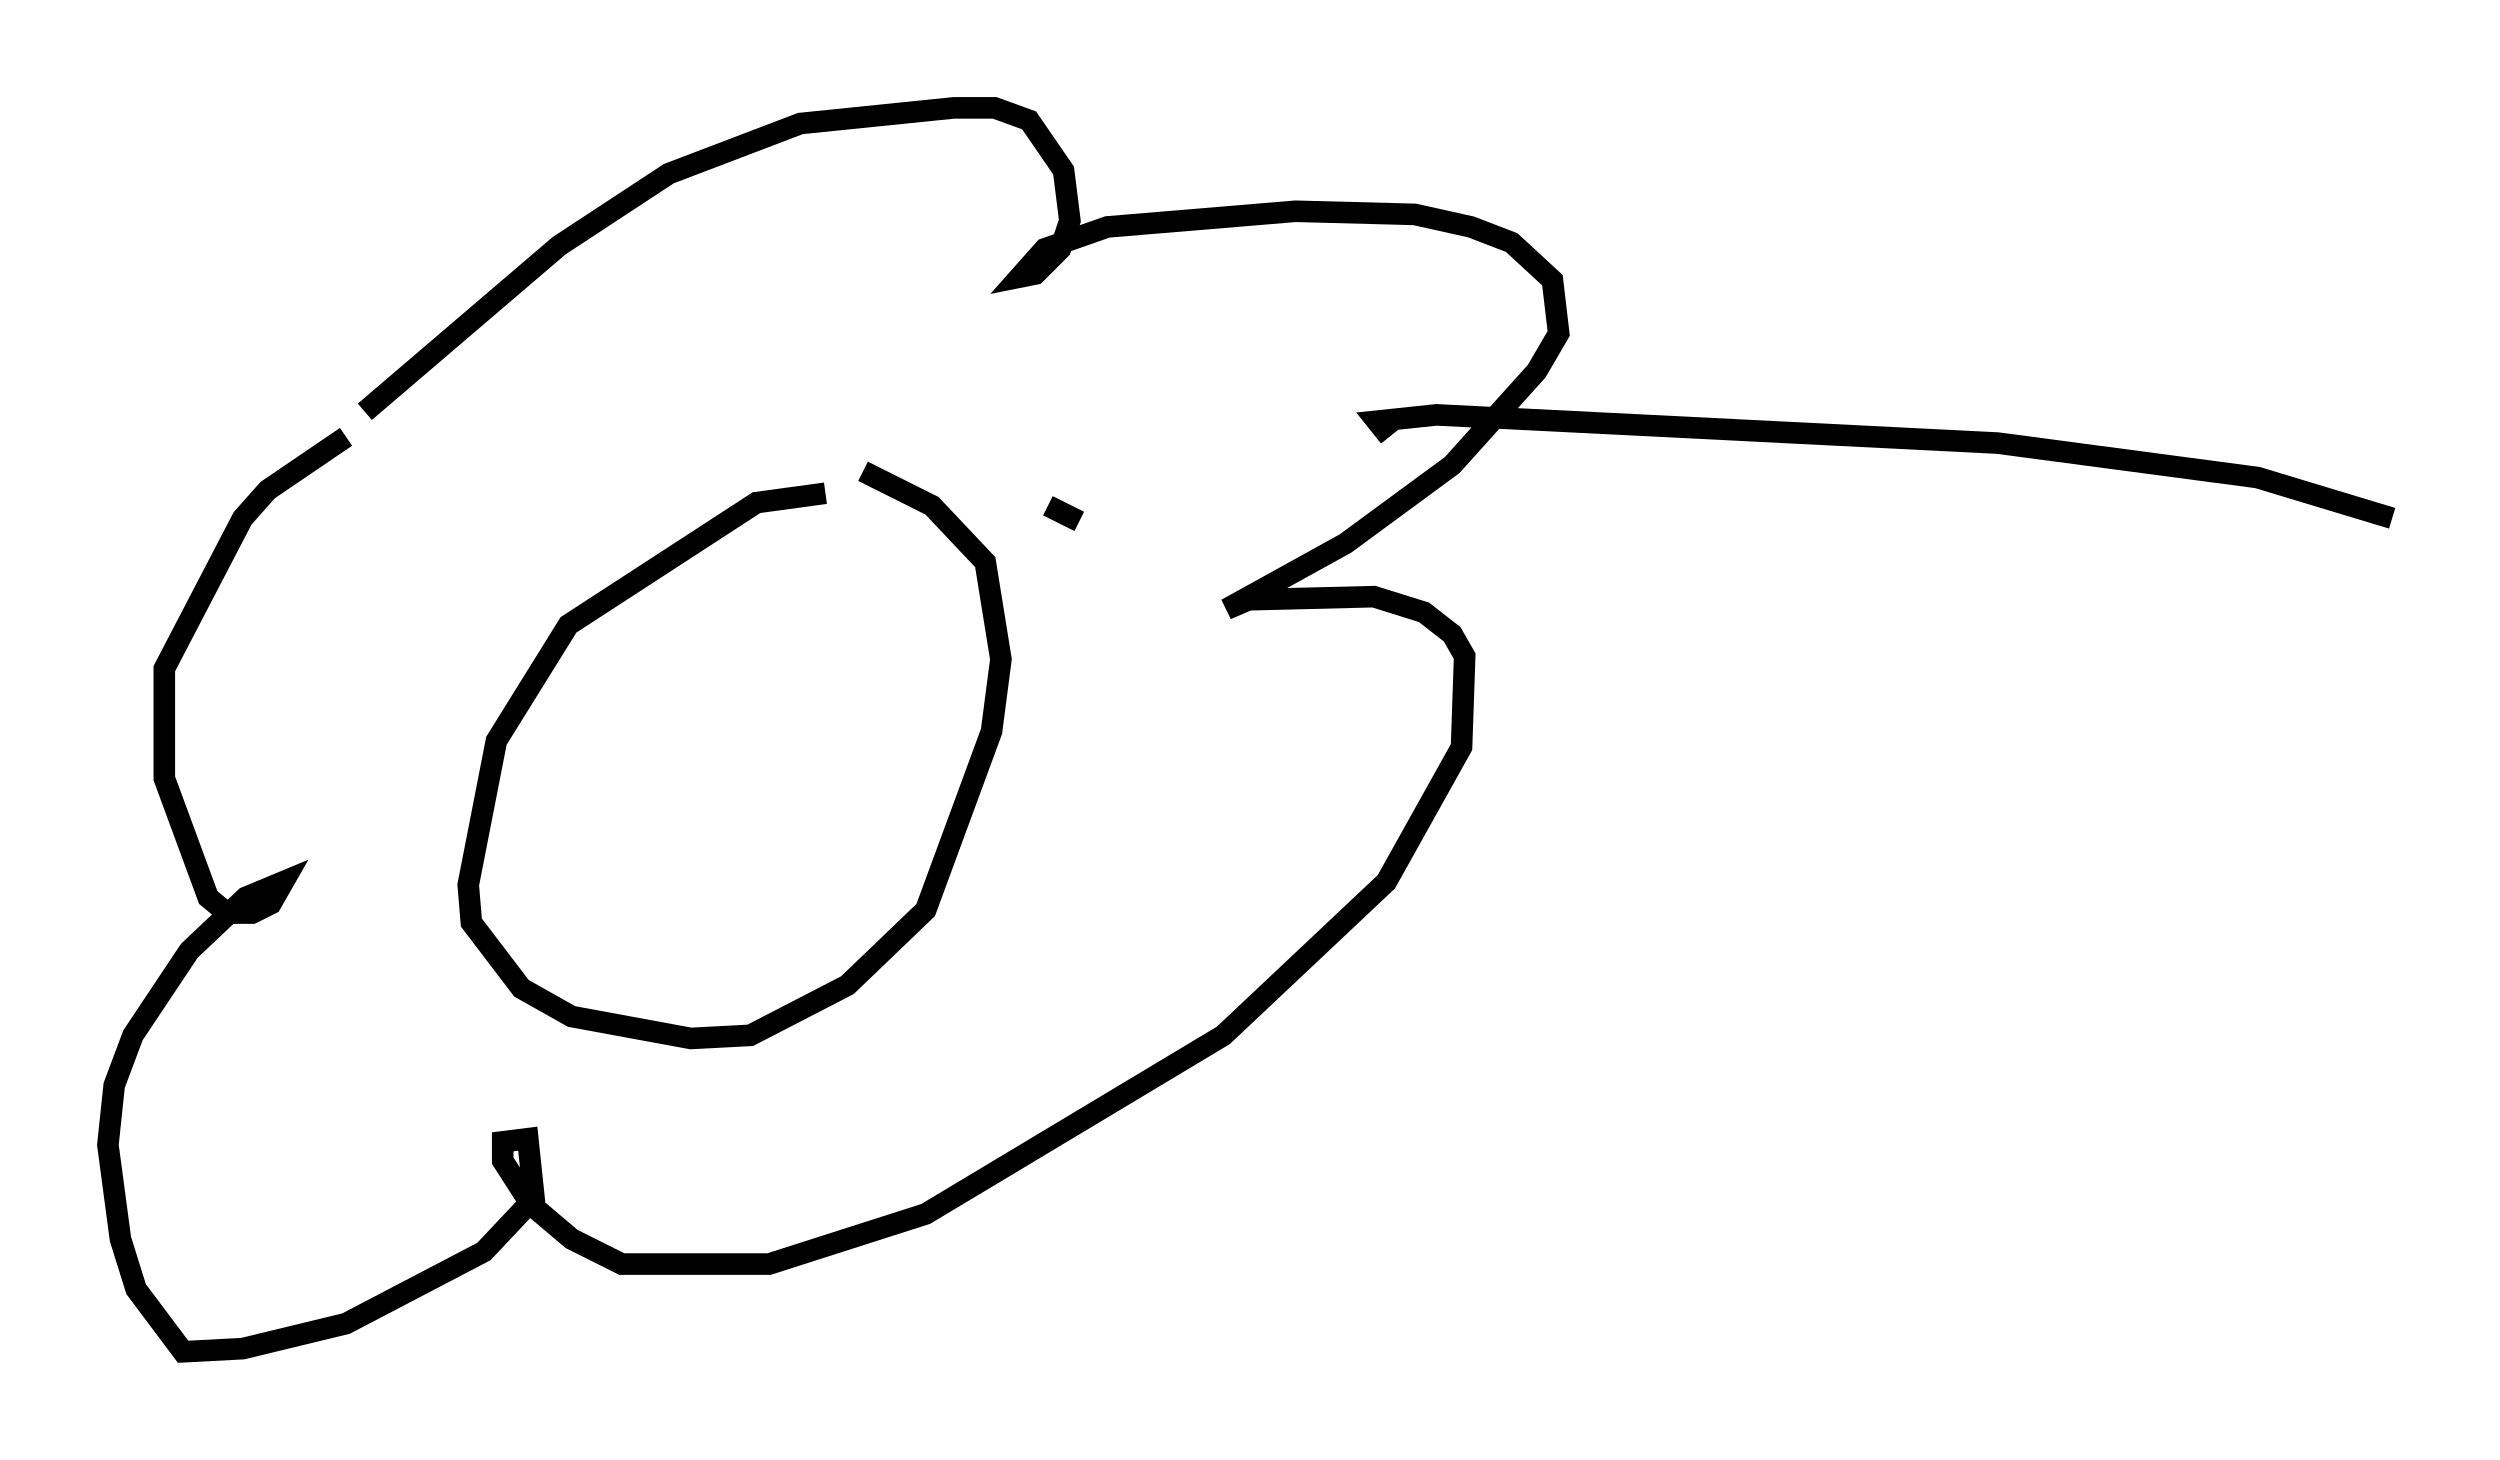 <?xml version="1.0" encoding="utf-8" ?>
<svg baseProfile="full" height="67.665" version="1.1" width="115.888" xmlns="http://www.w3.org/2000/svg" xmlns:ev="http://www.w3.org/2001/xml-events" xmlns:xlink="http://www.w3.org/1999/xlink"><defs /><rect fill="white" height="67.665" width="115.888" x="0" y="0" /><path d="M14.151, 22.43 m2.76, -3.341 l9.006, -7.698 5.084, -3.341 l6.101, -2.324 7.117, -0.726 l1.888, 0.0 1.598, 0.581 l1.598, 2.324 0.291, 2.324 l-0.436, 1.307 -1.162, 1.162 l-0.726, 0.145 1.162, -1.307 l2.905, -1.017 8.715, -0.726 l5.52, 0.145 2.615, 0.581 l1.888, 0.726 1.888, 1.743 l0.291, 2.469 -1.017, 1.743 l-3.922, 4.358 -4.939, 3.631 l-5.52, 3.05 1.017, -0.436 l5.81, -0.145 2.324, 0.726 l1.307, 1.017 0.581, 1.017 l-0.145, 4.212 -3.486, 6.246 l-7.553, 7.117 -13.799, 8.279 l-7.263, 2.324 -6.827, 0.0 l-2.324, -1.162 -1.888, -1.598 l-1.307, -2.034 0.0, -0.872 l1.162, -0.145 0.291, 2.76 l-2.324, 2.469 -6.391, 3.341 l-4.793, 1.162 -2.76, 0.145 l-2.179, -2.905 -0.726, -2.324 l-0.581, -4.358 0.291, -2.76 l0.872, -2.324 2.615, -3.922 l2.615, -2.469 1.743, -0.726 l-0.581, 1.017 -0.872, 0.436 l-1.162, 0.0 -0.872, -0.726 l-2.034, -5.52 0.0, -5.084 l3.631, -6.972 1.162, -1.307 l3.631, -2.469 m33.989, 3.922 l-1.453, -0.726 m-10.313, -0.581 l-3.196, 0.436 -8.715, 5.665 l-3.341, 5.374 -1.307, 6.682 l0.145, 1.743 2.324, 3.05 l2.324, 1.307 5.52, 1.017 l2.76, -0.145 4.503, -2.324 l3.631, -3.486 3.05, -8.279 l0.436, -3.341 -0.726, -4.503 l-2.469, -2.615 -3.196, -1.598 m24.402, -1.598 l-0.581, -0.726 2.76, -0.291 l26, 1.307 12.056, 1.598 l6.246, 1.888 " fill="none" stroke="black" stroke-width="1" /></svg>